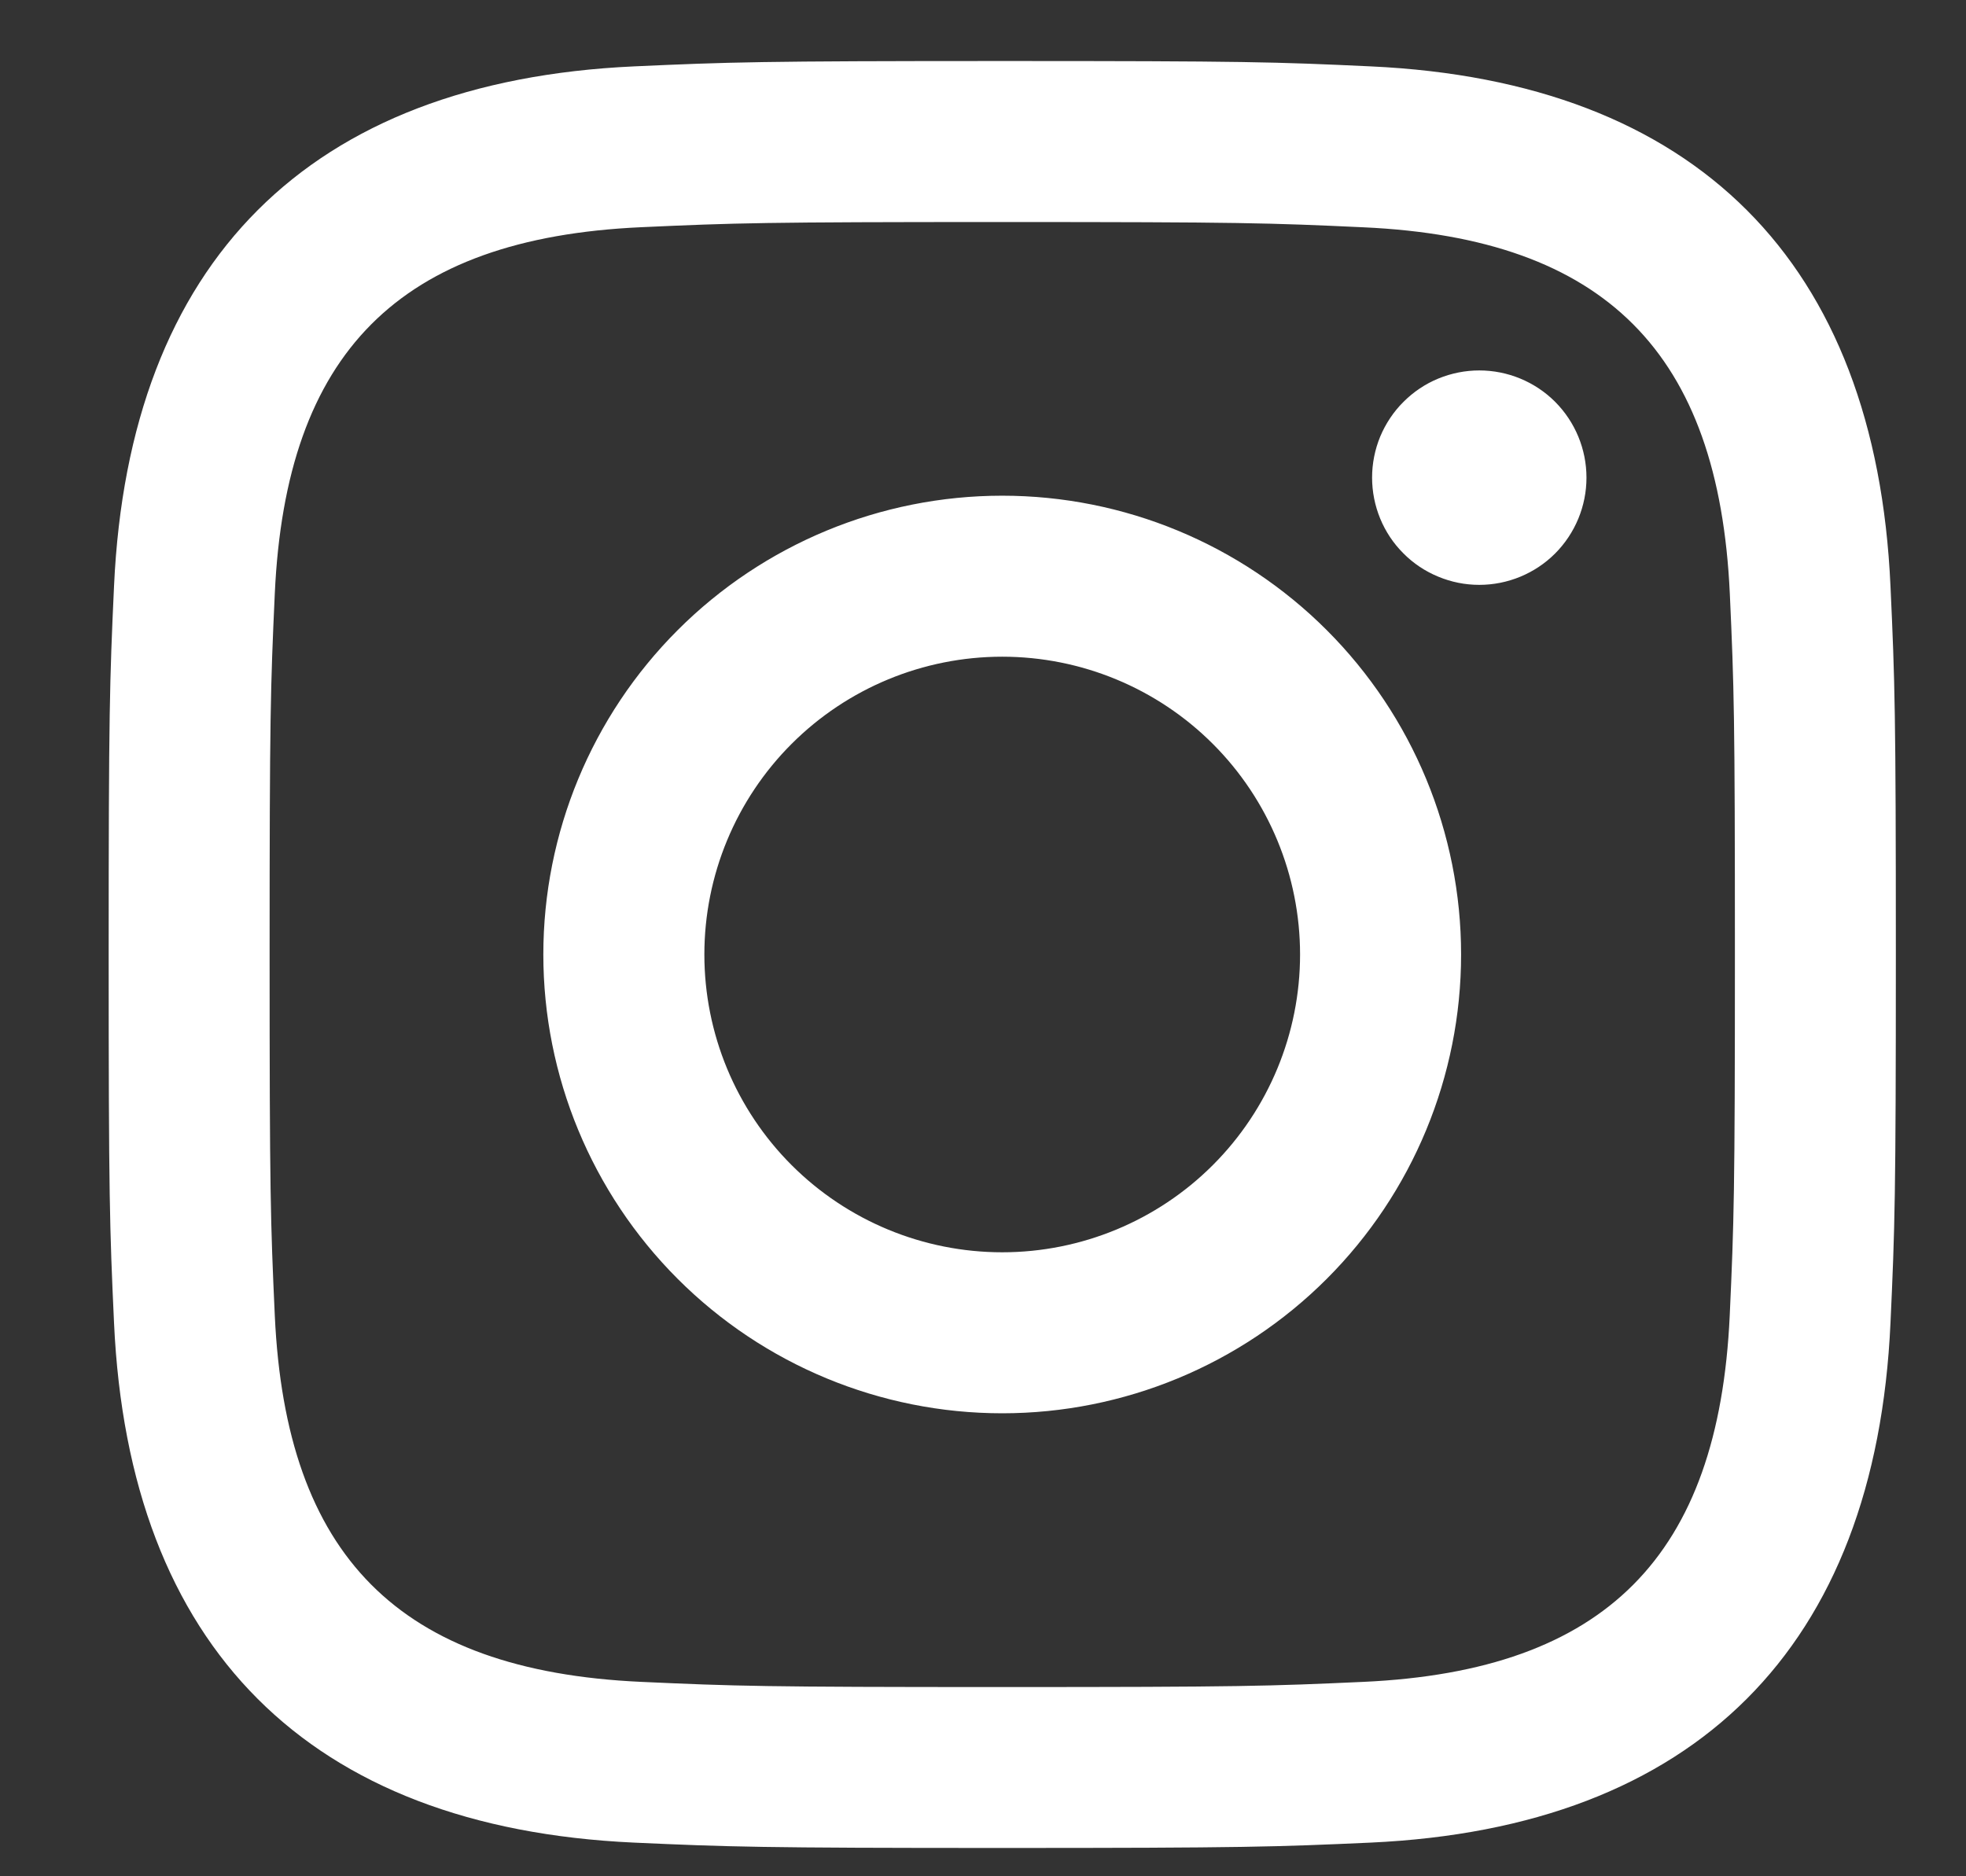 <svg xmlns="http://www.w3.org/2000/svg" width="22" height="21" viewBox="0 0 22 21" fill="none">
<rect x="0" y="0" width="22" height="21" fill="#333333" stroke="none"/>
<g clip-path="url(#clip0_0_72)">
    <path d="M11.215 2.485C13.885 2.485 14.202 2.495 15.257 2.544C17.967 2.667 19.233 3.953 19.357 6.643C19.405 7.697 19.414 8.013 19.414 10.683C19.414 13.355 19.404 13.671 19.356 14.725C19.232 17.412 17.97 18.7 15.257 18.824C14.202 18.872 13.887 18.882 11.215 18.882C8.545 18.882 8.229 18.872 7.175 18.824C4.458 18.7 3.199 17.408 3.075 14.724C3.027 13.67 3.017 13.354 3.017 10.683C3.017 8.013 3.027 7.697 3.075 6.643C3.199 3.953 4.462 2.666 7.175 2.543C8.229 2.495 8.545 2.485 11.215 2.485ZM11.215 0.683C8.5 0.683 8.16 0.695 7.093 0.743C3.461 0.91 1.442 2.925 1.276 6.56C1.227 7.627 1.216 7.967 1.216 10.683C1.216 13.399 1.227 13.74 1.276 14.806C1.442 18.438 3.457 20.456 7.092 20.623C8.16 20.671 8.5 20.683 11.215 20.683C13.931 20.683 14.272 20.671 15.339 20.623C18.967 20.456 20.99 18.441 21.155 14.806C21.204 13.74 21.215 13.399 21.215 10.683C21.215 7.967 21.204 7.627 21.155 6.561C20.992 2.932 18.975 0.911 15.34 0.743C14.272 0.693 13.931 0.683 11.215 0.683ZM11.215 5.548C9.853 5.548 8.547 6.089 7.584 7.052C6.621 8.015 6.08 9.321 6.08 10.683C6.08 12.045 6.621 13.351 7.584 14.314C8.547 15.277 9.853 15.818 11.215 15.818C12.577 15.818 13.883 15.277 14.846 14.314C15.809 13.351 16.35 12.045 16.35 10.683C16.35 9.321 15.809 8.015 14.846 7.052C13.883 6.089 12.577 5.548 11.215 5.548ZM11.215 14.016C10.331 14.016 9.483 13.665 8.858 13.04C8.233 12.415 7.882 11.567 7.882 10.683C7.882 9.799 8.233 8.951 8.858 8.326C9.483 7.701 10.331 7.35 11.215 7.35C12.099 7.35 12.947 7.701 13.572 8.326C14.197 8.951 14.548 9.799 14.548 10.683C14.548 11.567 14.197 12.415 13.572 13.04C12.947 13.665 12.099 14.016 11.215 14.016ZM16.554 4.146C16.397 4.146 16.241 4.177 16.095 4.237C15.949 4.297 15.817 4.386 15.706 4.497C15.594 4.608 15.506 4.741 15.445 4.886C15.385 5.032 15.354 5.188 15.354 5.345C15.354 5.503 15.385 5.659 15.445 5.805C15.505 5.95 15.593 6.083 15.705 6.194C15.816 6.306 15.948 6.394 16.094 6.454C16.24 6.515 16.396 6.546 16.553 6.546C16.871 6.546 17.177 6.42 17.402 6.195C17.627 5.969 17.753 5.664 17.753 5.346C17.753 5.028 17.627 4.723 17.402 4.497C17.177 4.272 16.871 4.146 16.553 4.146H16.554Z" fill="white"/>
</g>
<defs>
    <clipPath id="clip0_0_72">
    <rect width="21" height="20" fill="white" transform="translate(0.882 0.683)"/>
    </clipPath>
</defs>
</svg>